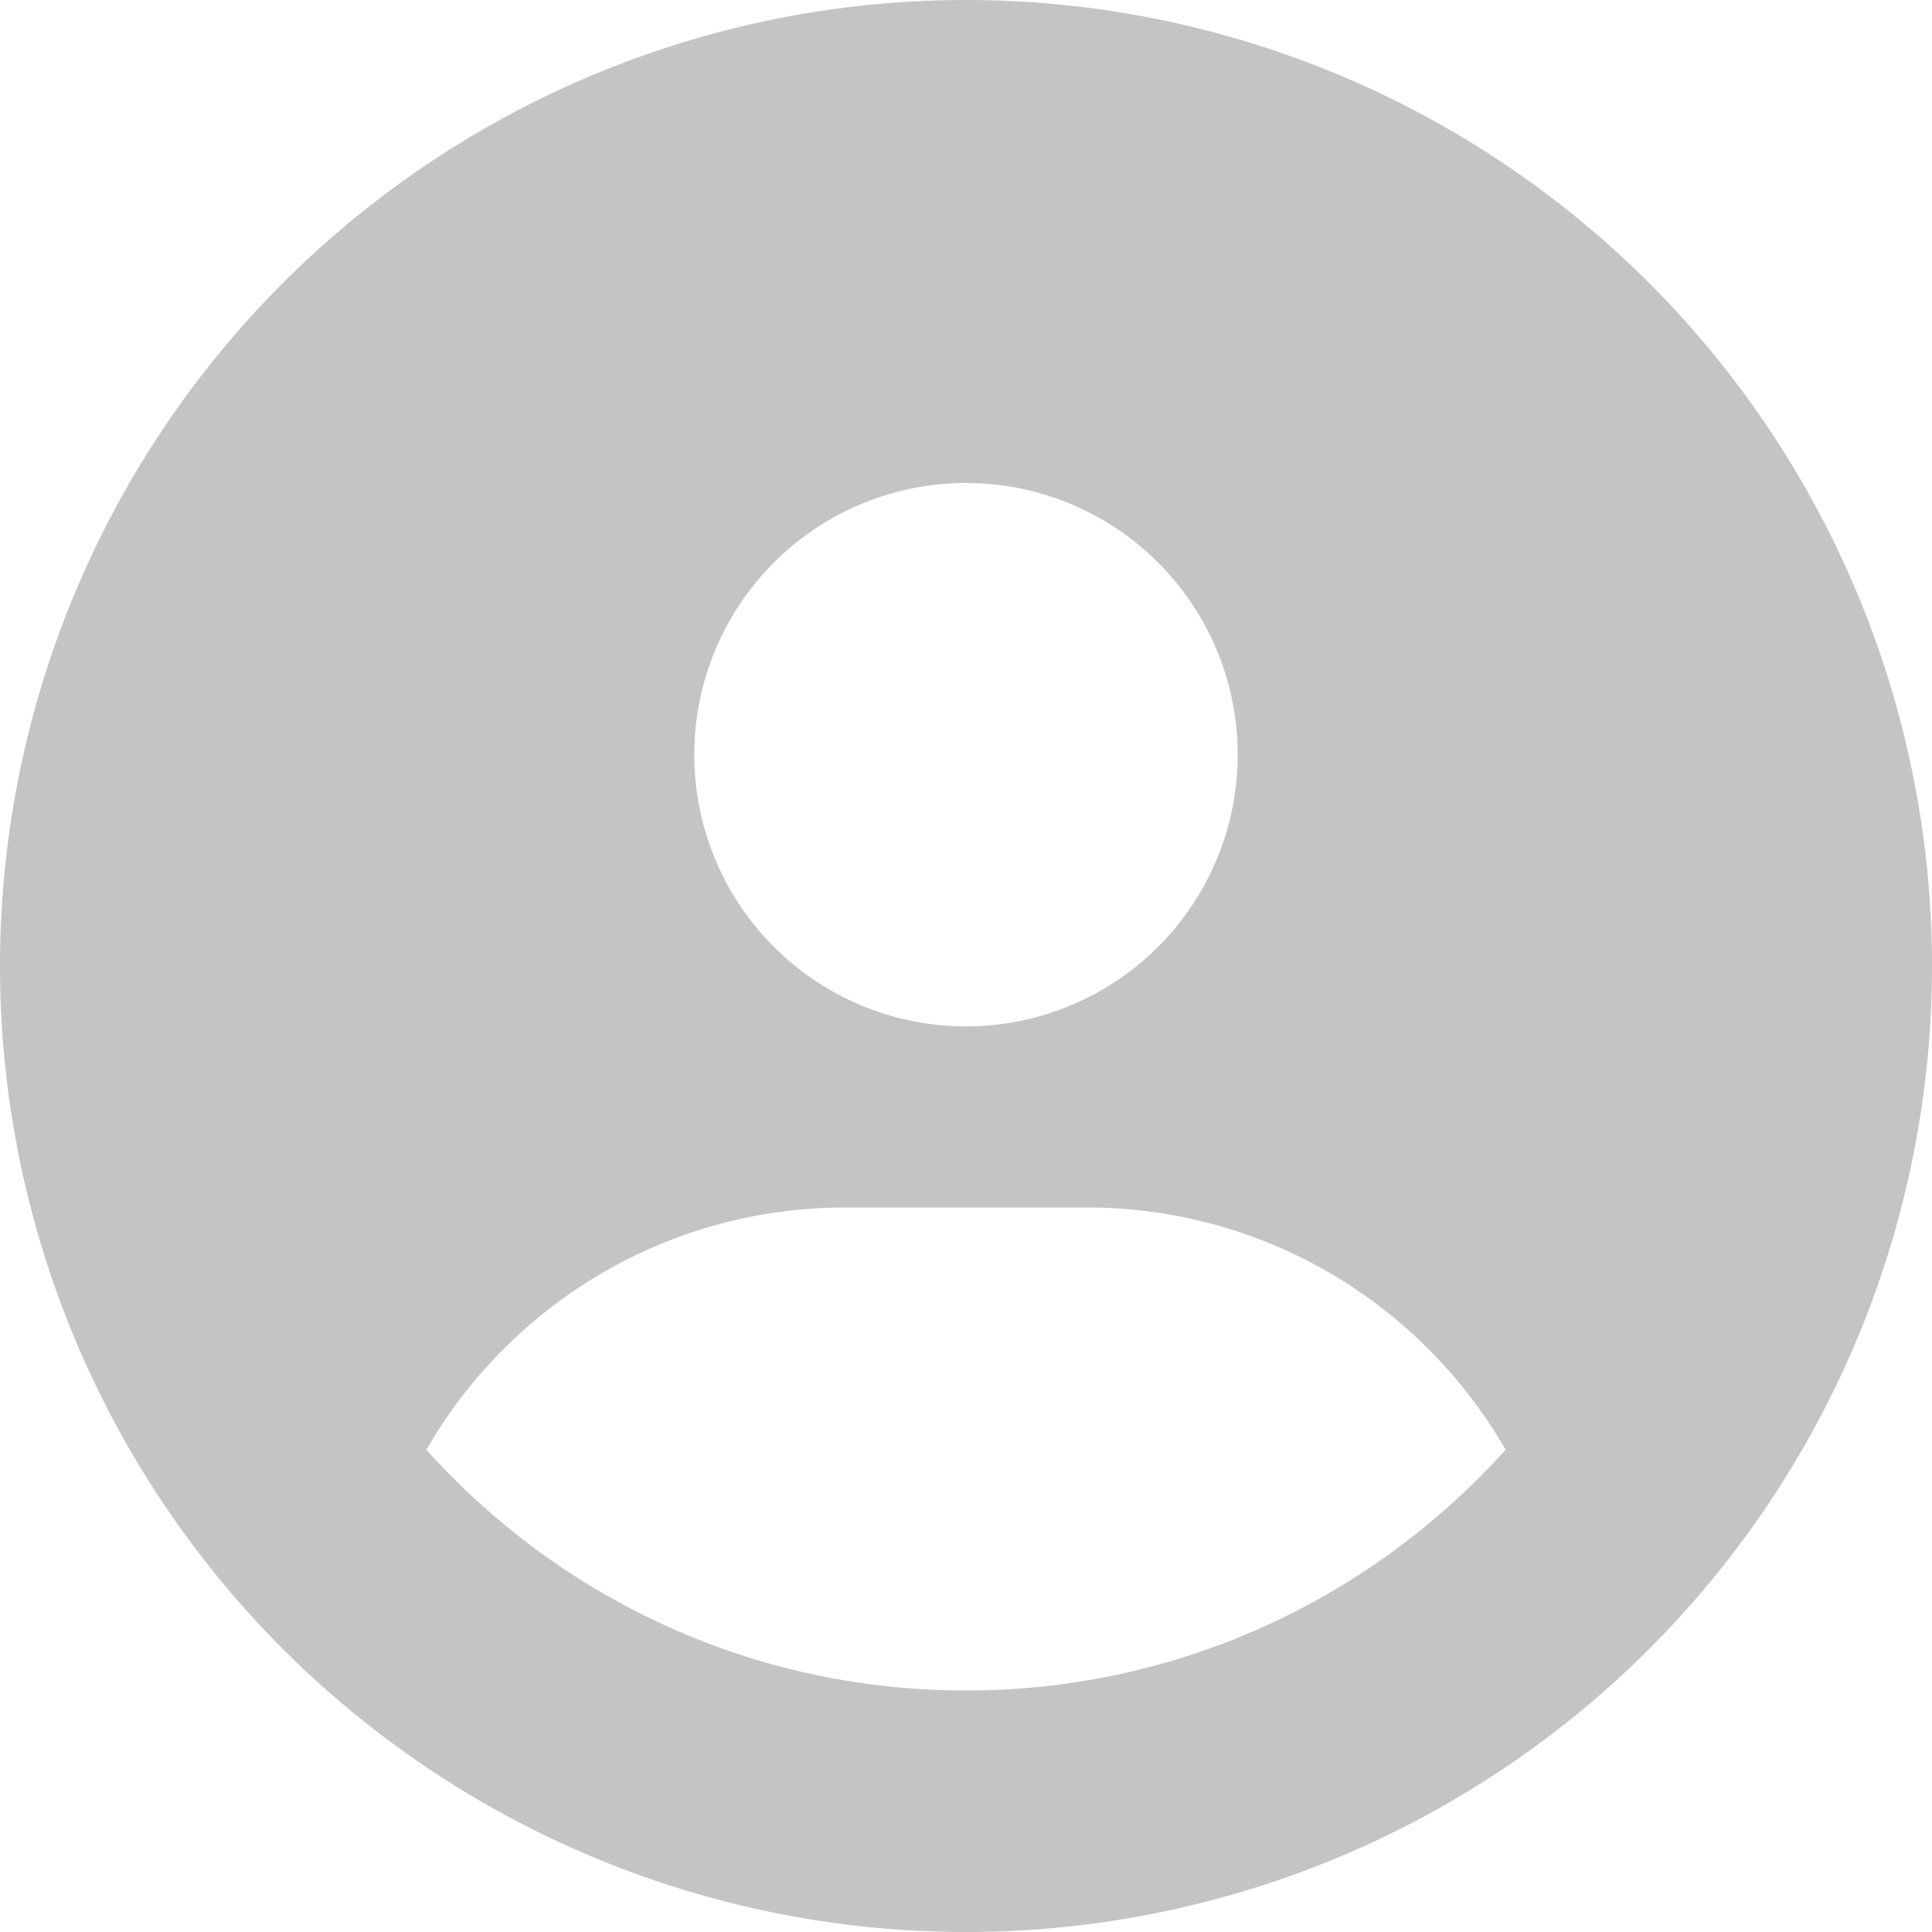 <svg stroke="#c4c4c4" fill="#c4c4c4" stroke-width="0" viewBox="0 0 512 512" height="200px" width="200px"
  xmlns="http://www.w3.org/2000/svg">
  <path
    d="M399 384.2C376.9 345.8 335.4 320 288 320H224c-47.4 0-88.9 25.8-111 64.2c35.2 39.2 86.2 63.8 143 63.8s107.8-24.7 143-63.8zM0 256a256 256 0 1 1 512 0A256 256 0 1 1 0 256zm256 16a72 72 0 1 0 0-144 72 72 0 1 0 0 144z">
  </path>
</svg>